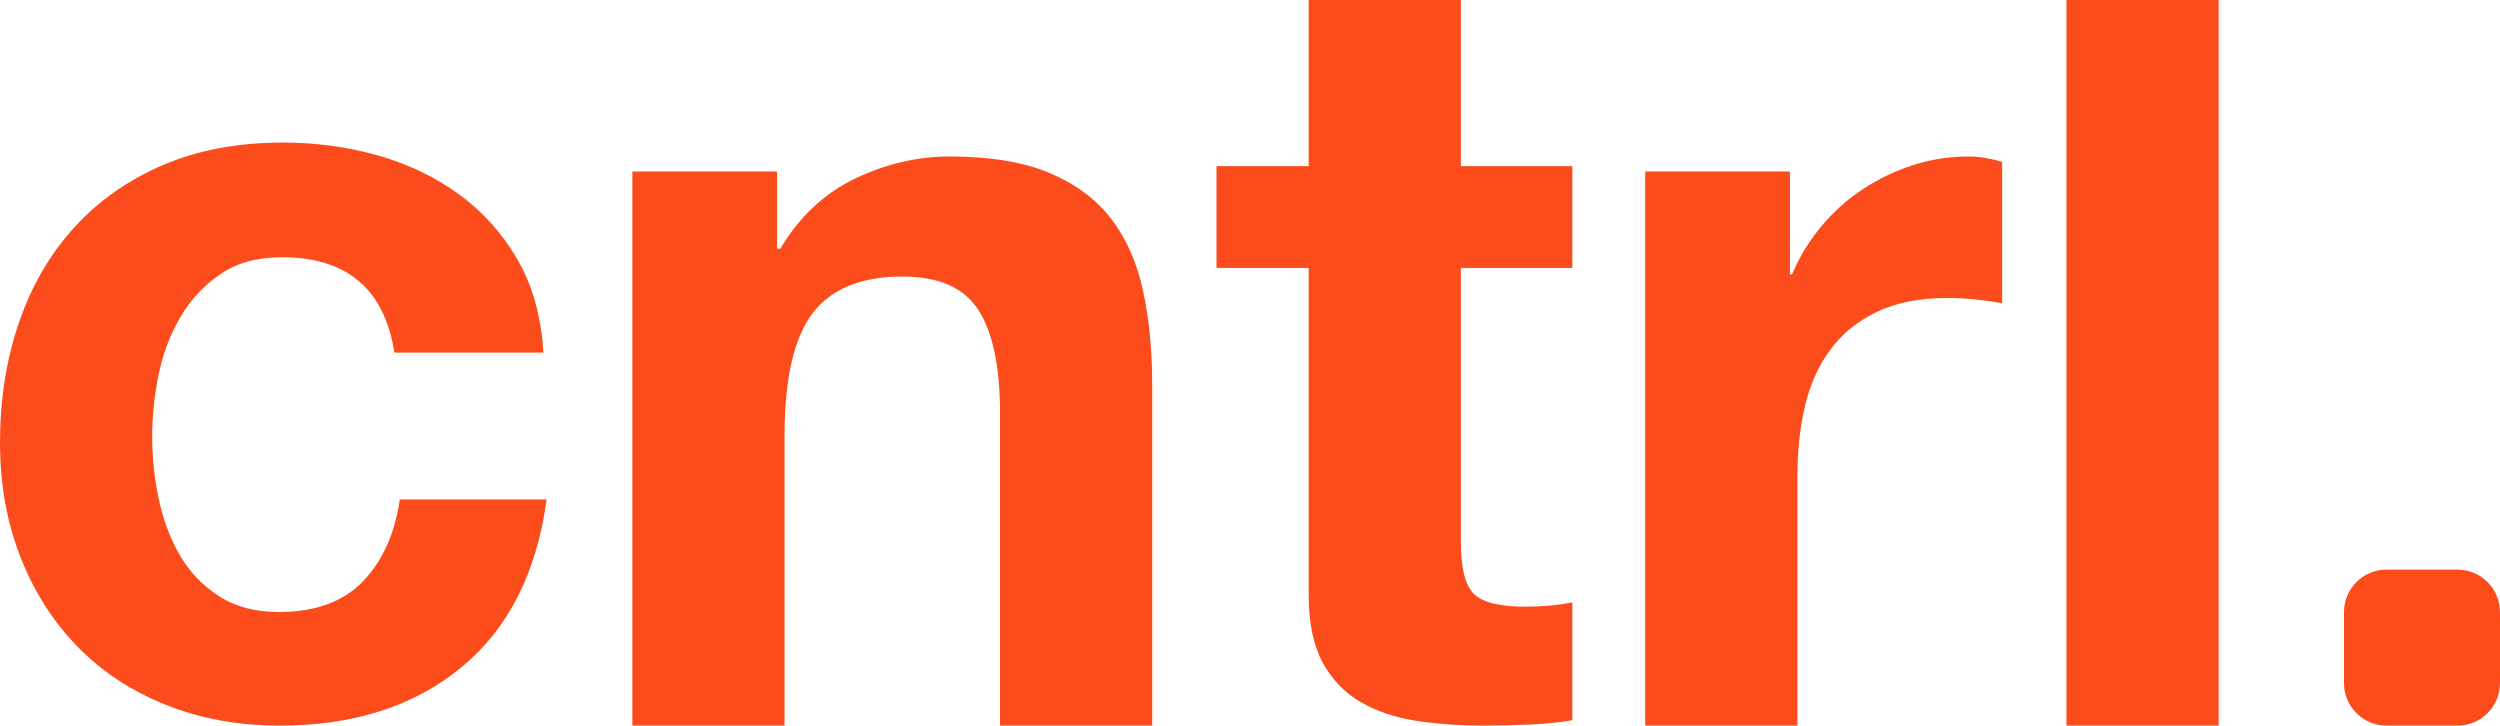 <?xml version="1.0" encoding="utf-8"?>
<!-- Generator: Adobe Illustrator 16.0.4, SVG Export Plug-In . SVG Version: 6.00 Build 0)  -->
<!DOCTYPE svg PUBLIC "-//W3C//DTD SVG 1.1//EN" "http://www.w3.org/Graphics/SVG/1.1/DTD/svg11.dtd">
<svg version="1.1" id="cntrl" xmlns="http://www.w3.org/2000/svg" xmlns:xlink="http://www.w3.org/1999/xlink" x="0px" y="0px"
	 width="689.056px" height="200px" viewBox="0 0 689.056 200" enable-background="new 0 0 689.056 200" xml:space="preserve">
<path id="c" fill="#FC4C1B" d="M77.696,70.901c-6.698,0-12.311,1.528-16.839,4.579c-4.533,3.055-8.226,6.993-11.078,11.817
	c-2.857,4.829-4.875,10.146-6.057,15.953c-1.181,5.811-1.772,11.572-1.772,17.282c0,5.516,0.591,11.129,1.772,16.839
	c1.182,5.715,3.103,10.885,5.761,15.51c2.659,4.63,6.25,8.419,10.783,11.374c4.528,2.954,10.044,4.431,16.543,4.431
	c10.044,0,17.771-2.806,23.191-8.419c5.414-5.613,8.812-13.146,10.191-22.6h40.473c-2.761,20.287-10.635,35.746-23.634,46.382
	C114.033,194.682,97.388,200,77.105,200c-11.425,0-21.913-1.92-31.463-5.761c-9.555-3.841-17.679-9.204-24.372-16.1
	c-6.698-6.894-11.918-15.113-15.657-24.668C1.87,143.92,0,133.434,0,122.009c0-11.816,1.722-22.794,5.17-32.939
	c3.444-10.142,8.517-18.907,15.214-26.293c6.693-7.385,14.868-13.146,24.52-17.282c9.647-4.136,20.679-6.204,33.087-6.204
	c9.056,0,17.771,1.182,26.145,3.544c8.369,2.364,15.852,5.959,22.452,10.783c6.596,4.829,11.964,10.834,16.1,18.021
	c4.136,7.192,6.5,15.709,7.09,25.554h-41.064C105.955,79.666,95.615,70.901,77.696,70.901z"/>
<path id="n" fill="#FC4C1B" d="M214.178,47.268v21.27h0.886c5.317-8.863,12.209-15.312,20.679-19.351
	c8.466-4.034,17.135-6.056,25.997-6.056c11.227,0,20.431,1.528,27.623,4.579c7.187,3.056,12.851,7.289,16.986,12.703
	c4.136,5.419,7.04,12.015,8.715,19.793c1.671,7.783,2.511,16.396,2.511,25.85V200h-41.95v-86.262
	c0-12.602-1.971-22.009-5.909-28.213c-3.942-6.204-10.931-9.306-20.975-9.306c-11.425,0-19.696,3.397-24.815,10.192
	c-5.124,6.794-7.681,17.975-7.681,33.53V200h-41.95V47.268H214.178z"/>
<path id="t" fill="#FC4C1B" d="M433.377,45.791v28.065h-30.725v75.627c0,7.09,1.183,11.817,3.545,14.18
	c2.363,2.363,7.091,3.546,14.181,3.546c2.363,0,4.625-0.098,6.795-0.296c2.165-0.194,4.233-0.488,6.204-0.887v32.496
	c-3.546,0.591-7.487,0.983-11.816,1.184c-4.335,0.192-8.568,0.294-12.704,0.294c-6.499,0-12.656-0.442-18.464-1.329
	c-5.812-0.887-10.93-2.608-15.362-5.17c-4.431-2.558-7.931-6.204-10.488-10.93c-2.562-4.728-3.84-10.931-3.84-18.612V73.856h-25.406
	V45.791h25.406V0h41.949v45.791H433.377z"/>
<path id="r" fill="#FC4C1B" d="M493.345,47.268v28.36h0.59c1.968-4.727,4.626-9.108,7.977-13.147
	c3.347-4.034,7.188-7.482,11.522-10.34c4.329-2.852,8.959-5.068,13.884-6.647c4.92-1.573,10.044-2.363,15.362-2.363
	c2.756,0,5.807,0.493,9.158,1.477v38.995c-1.971-0.392-4.335-0.738-7.091-1.034c-2.76-0.295-5.418-0.443-7.977-0.443
	c-7.68,0-14.181,1.284-19.496,3.841c-5.318,2.562-9.602,6.056-12.852,10.487c-3.251,4.431-5.566,9.601-6.943,15.509
	c-1.379,5.909-2.067,12.311-2.067,19.203V200h-41.949V47.268H493.345z"/>
<path id="l" fill="#FC4C1B" d="M611.511,0v200h-41.949V0H611.511z"/>
<path id="dot" fill="#FC4C1B" d="M689.056,188.273c0,6.476-5.251,11.727-11.727,11.727h-19.546c-6.477,0-11.728-5.251-11.728-11.727
	v-19.547c0-6.476,5.251-11.727,11.728-11.727h19.546c6.476,0,11.727,5.251,11.727,11.727V188.273z"/>
</svg>
